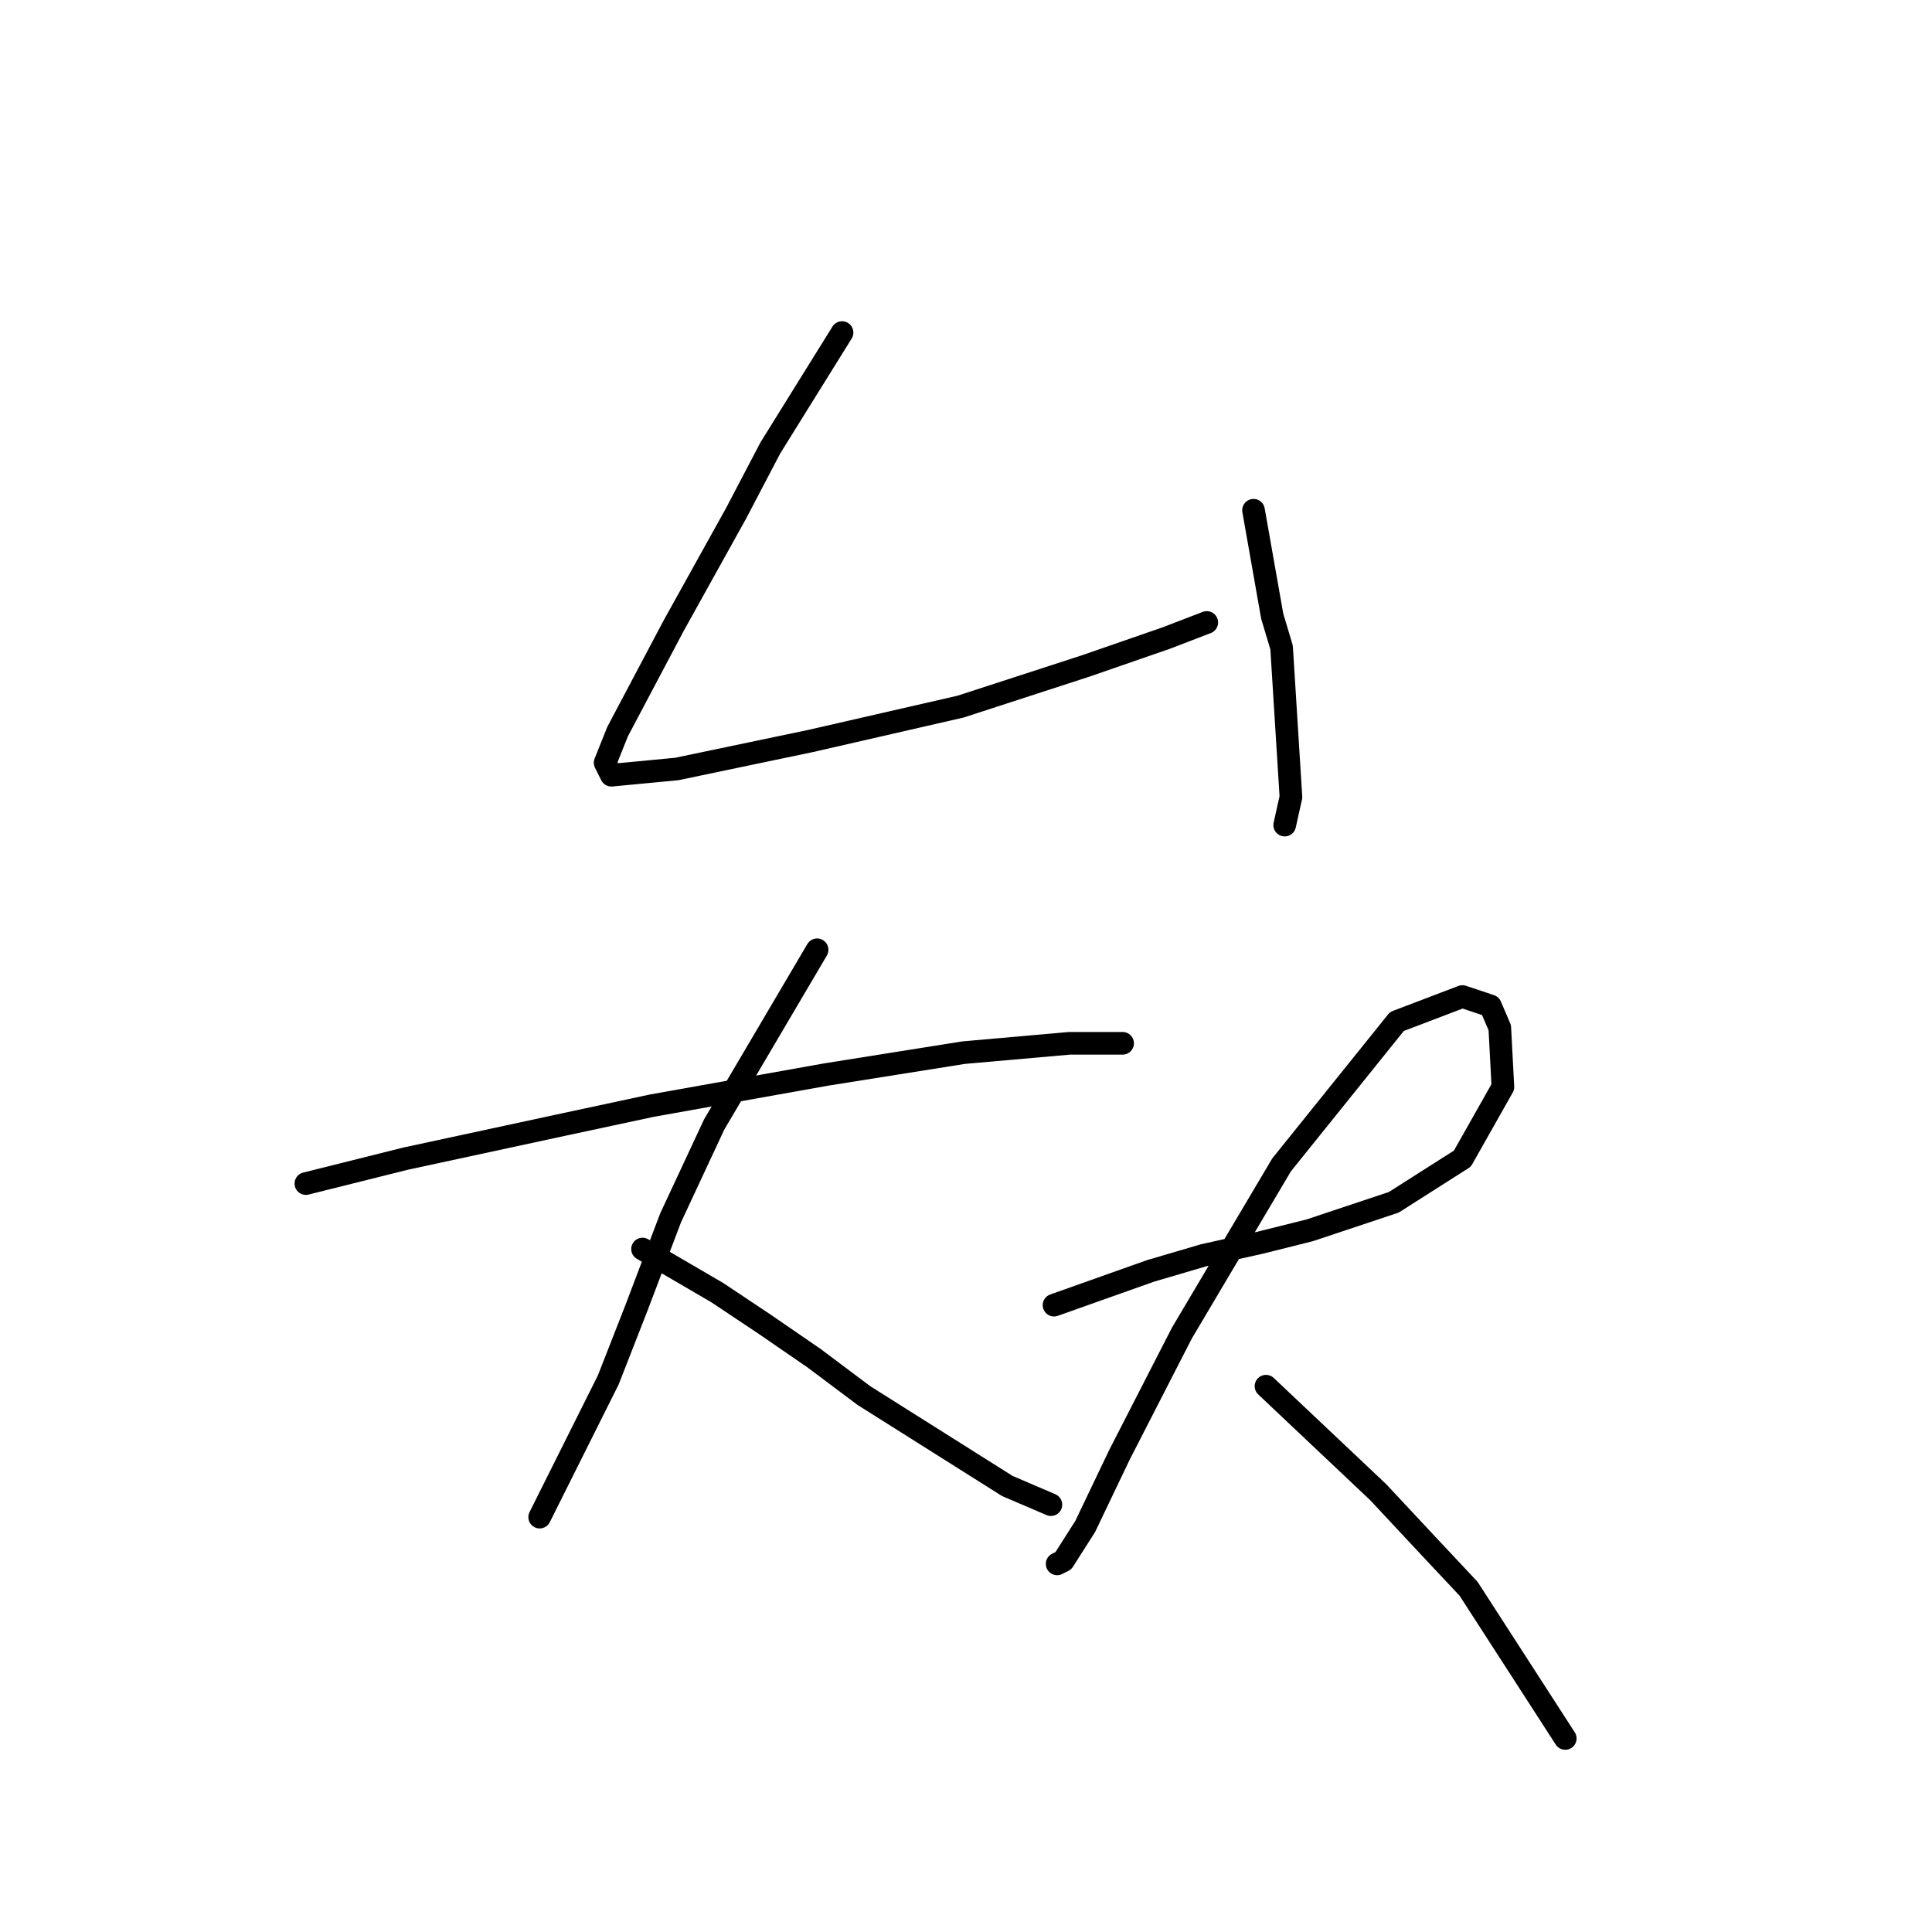 <?xml version="1.0" standalone="no"?>
    <svg width="256" height="256" xmlns="http://www.w3.org/2000/svg" version="1.1">
    <polyline stroke="black" stroke-width="3" stroke-linecap="round" fill="transparent" stroke-linejoin="round" points="111.576 44.067 102.075 59.35 97.532 68.024 93.401 75.459 89.271 82.894 81.836 96.938 80.184 101.068 81.01 102.72 89.684 101.894 107.445 98.177 127.271 93.633 143.794 88.264 154.533 84.546 159.903 82.481 159.903 82.481 " />
        <polyline stroke="black" stroke-width="3" stroke-linecap="round" fill="transparent" stroke-linejoin="round" points="166.098 67.611 168.577 81.655 169.816 85.785 171.055 105.612 170.229 109.329 170.229 109.329 " />
        <polyline stroke="black" stroke-width="3" stroke-linecap="round" fill="transparent" stroke-linejoin="round" points="40.531 156.83 53.749 153.525 74.814 148.982 86.38 146.504 109.51 142.373 127.685 139.482 141.728 138.243 148.75 138.243 148.75 138.243 " />
        <polyline stroke="black" stroke-width="3" stroke-linecap="round" fill="transparent" stroke-linejoin="round" points="108.271 125.851 94.641 148.982 88.858 161.373 84.314 173.352 80.597 182.852 71.51 201.026 71.51 201.026 " />
        <polyline stroke="black" stroke-width="3" stroke-linecap="round" fill="transparent" stroke-linejoin="round" points="85.14 165.504 95.054 171.287 101.249 175.417 107.858 179.961 114.467 184.917 133.467 196.896 139.25 199.374 139.25 199.374 " />
        <polyline stroke="black" stroke-width="3" stroke-linecap="round" fill="transparent" stroke-linejoin="round" points="139.663 172.939 152.468 168.395 159.489 166.33 166.924 164.678 173.533 163.026 184.686 159.308 193.773 153.525 199.142 144.025 198.729 136.177 197.49 133.286 193.773 132.047 185.099 135.351 169.816 154.352 156.598 176.656 148.337 192.765 143.794 202.265 140.902 206.809 140.076 207.222 140.076 207.222 " />
        <polyline stroke="black" stroke-width="3" stroke-linecap="round" fill="transparent" stroke-linejoin="round" points="167.75 183.678 182.62 197.722 188.403 203.918 194.599 210.526 207.403 230.353 207.403 230.353 " />
        </svg>